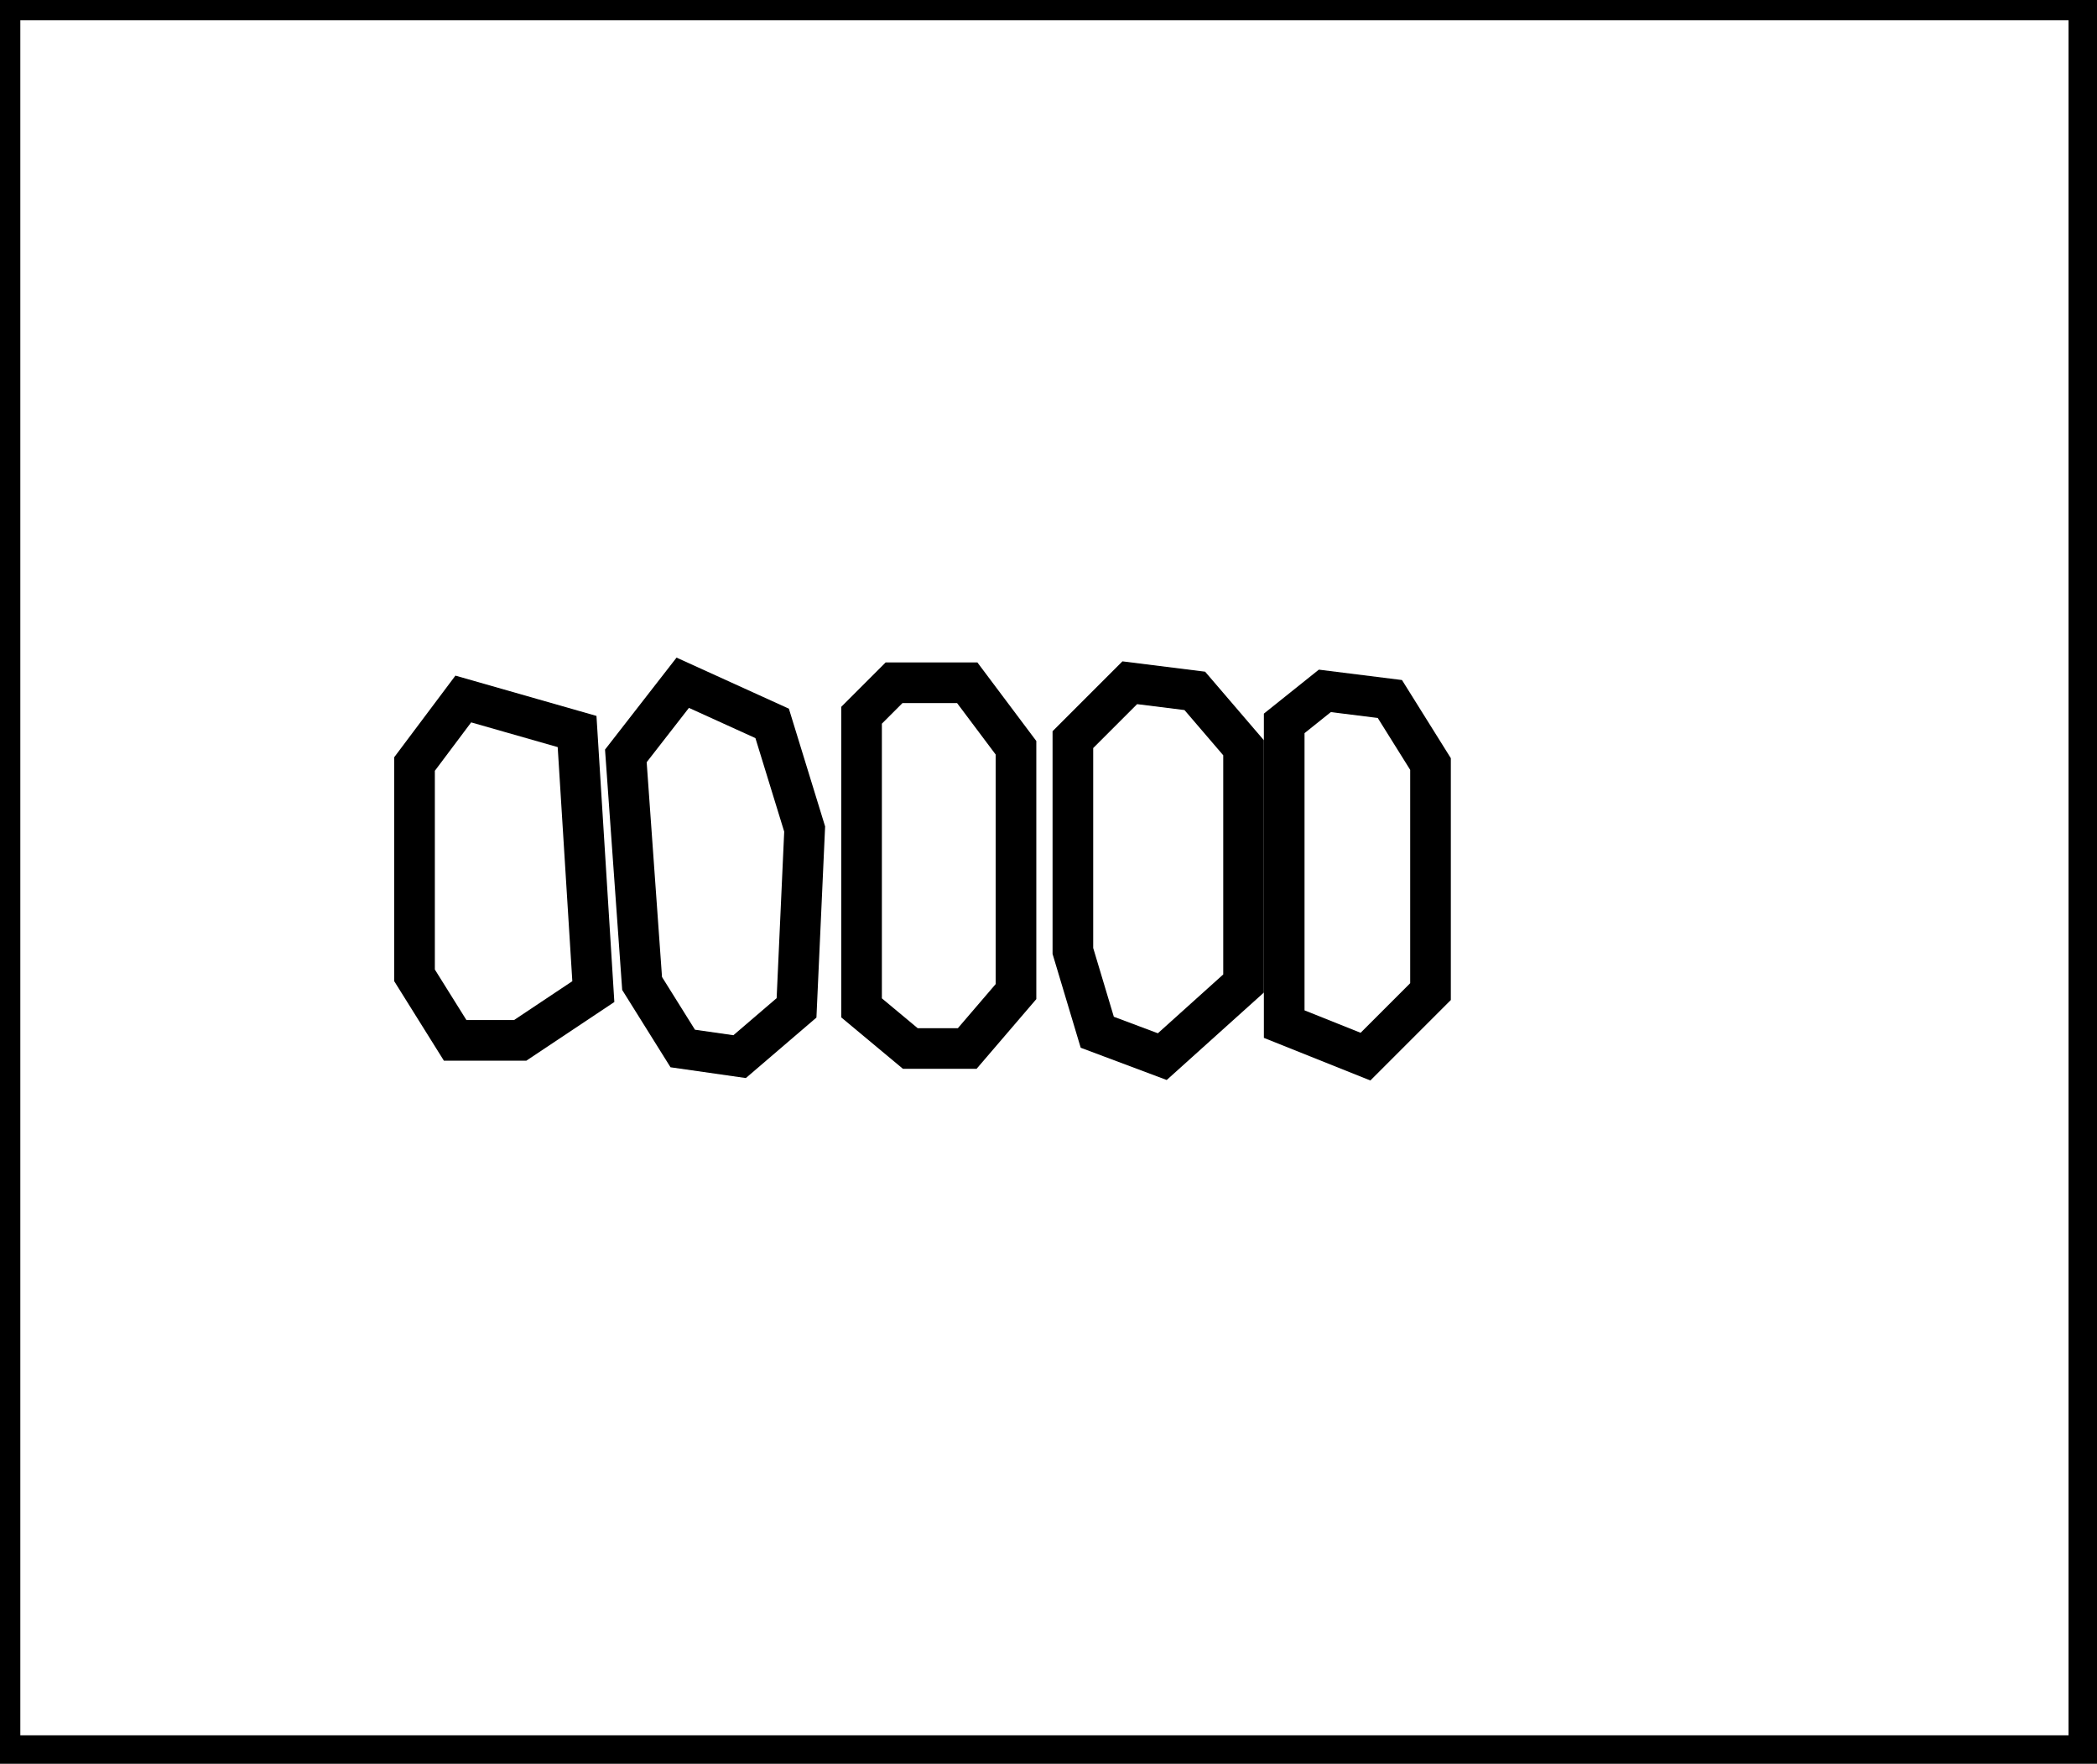 <?xml version="1.0" encoding="utf-8" ?>
<svg baseProfile="full" height="217" version="1.1" width="258" xmlns="http://www.w3.org/2000/svg" xmlns:ev="http://www.w3.org/2001/xml-events" xmlns:xlink="http://www.w3.org/1999/xlink"><defs /><rect fill="white" height="217" width="258" x="0" y="0" /><path d="M 57,86 L 51,94 L 51,120 L 56,128 L 64,128 L 73,122 L 71,90 Z" fill="none" stroke="black" stroke-width="5" /><path d="M 163,85 L 158,89 L 158,126 L 168,130 L 176,122 L 176,94 L 171,86 Z" fill="none" stroke="black" stroke-width="5" /><path d="M 139,84 L 132,91 L 132,117 L 135,127 L 143,130 L 153,121 L 153,92 L 147,85 Z" fill="none" stroke="black" stroke-width="5" /><path d="M 110,84 L 106,88 L 106,124 L 112,129 L 119,129 L 125,122 L 125,92 L 119,84 Z" fill="none" stroke="black" stroke-width="5" /><path d="M 84,84 L 77,93 L 79,121 L 84,129 L 91,130 L 98,124 L 99,102 L 95,89 Z" fill="none" stroke="black" stroke-width="5" /><path d="M 0,0 L 0,216 L 257,216 L 257,0 Z" fill="none" stroke="black" stroke-width="5" /></svg>